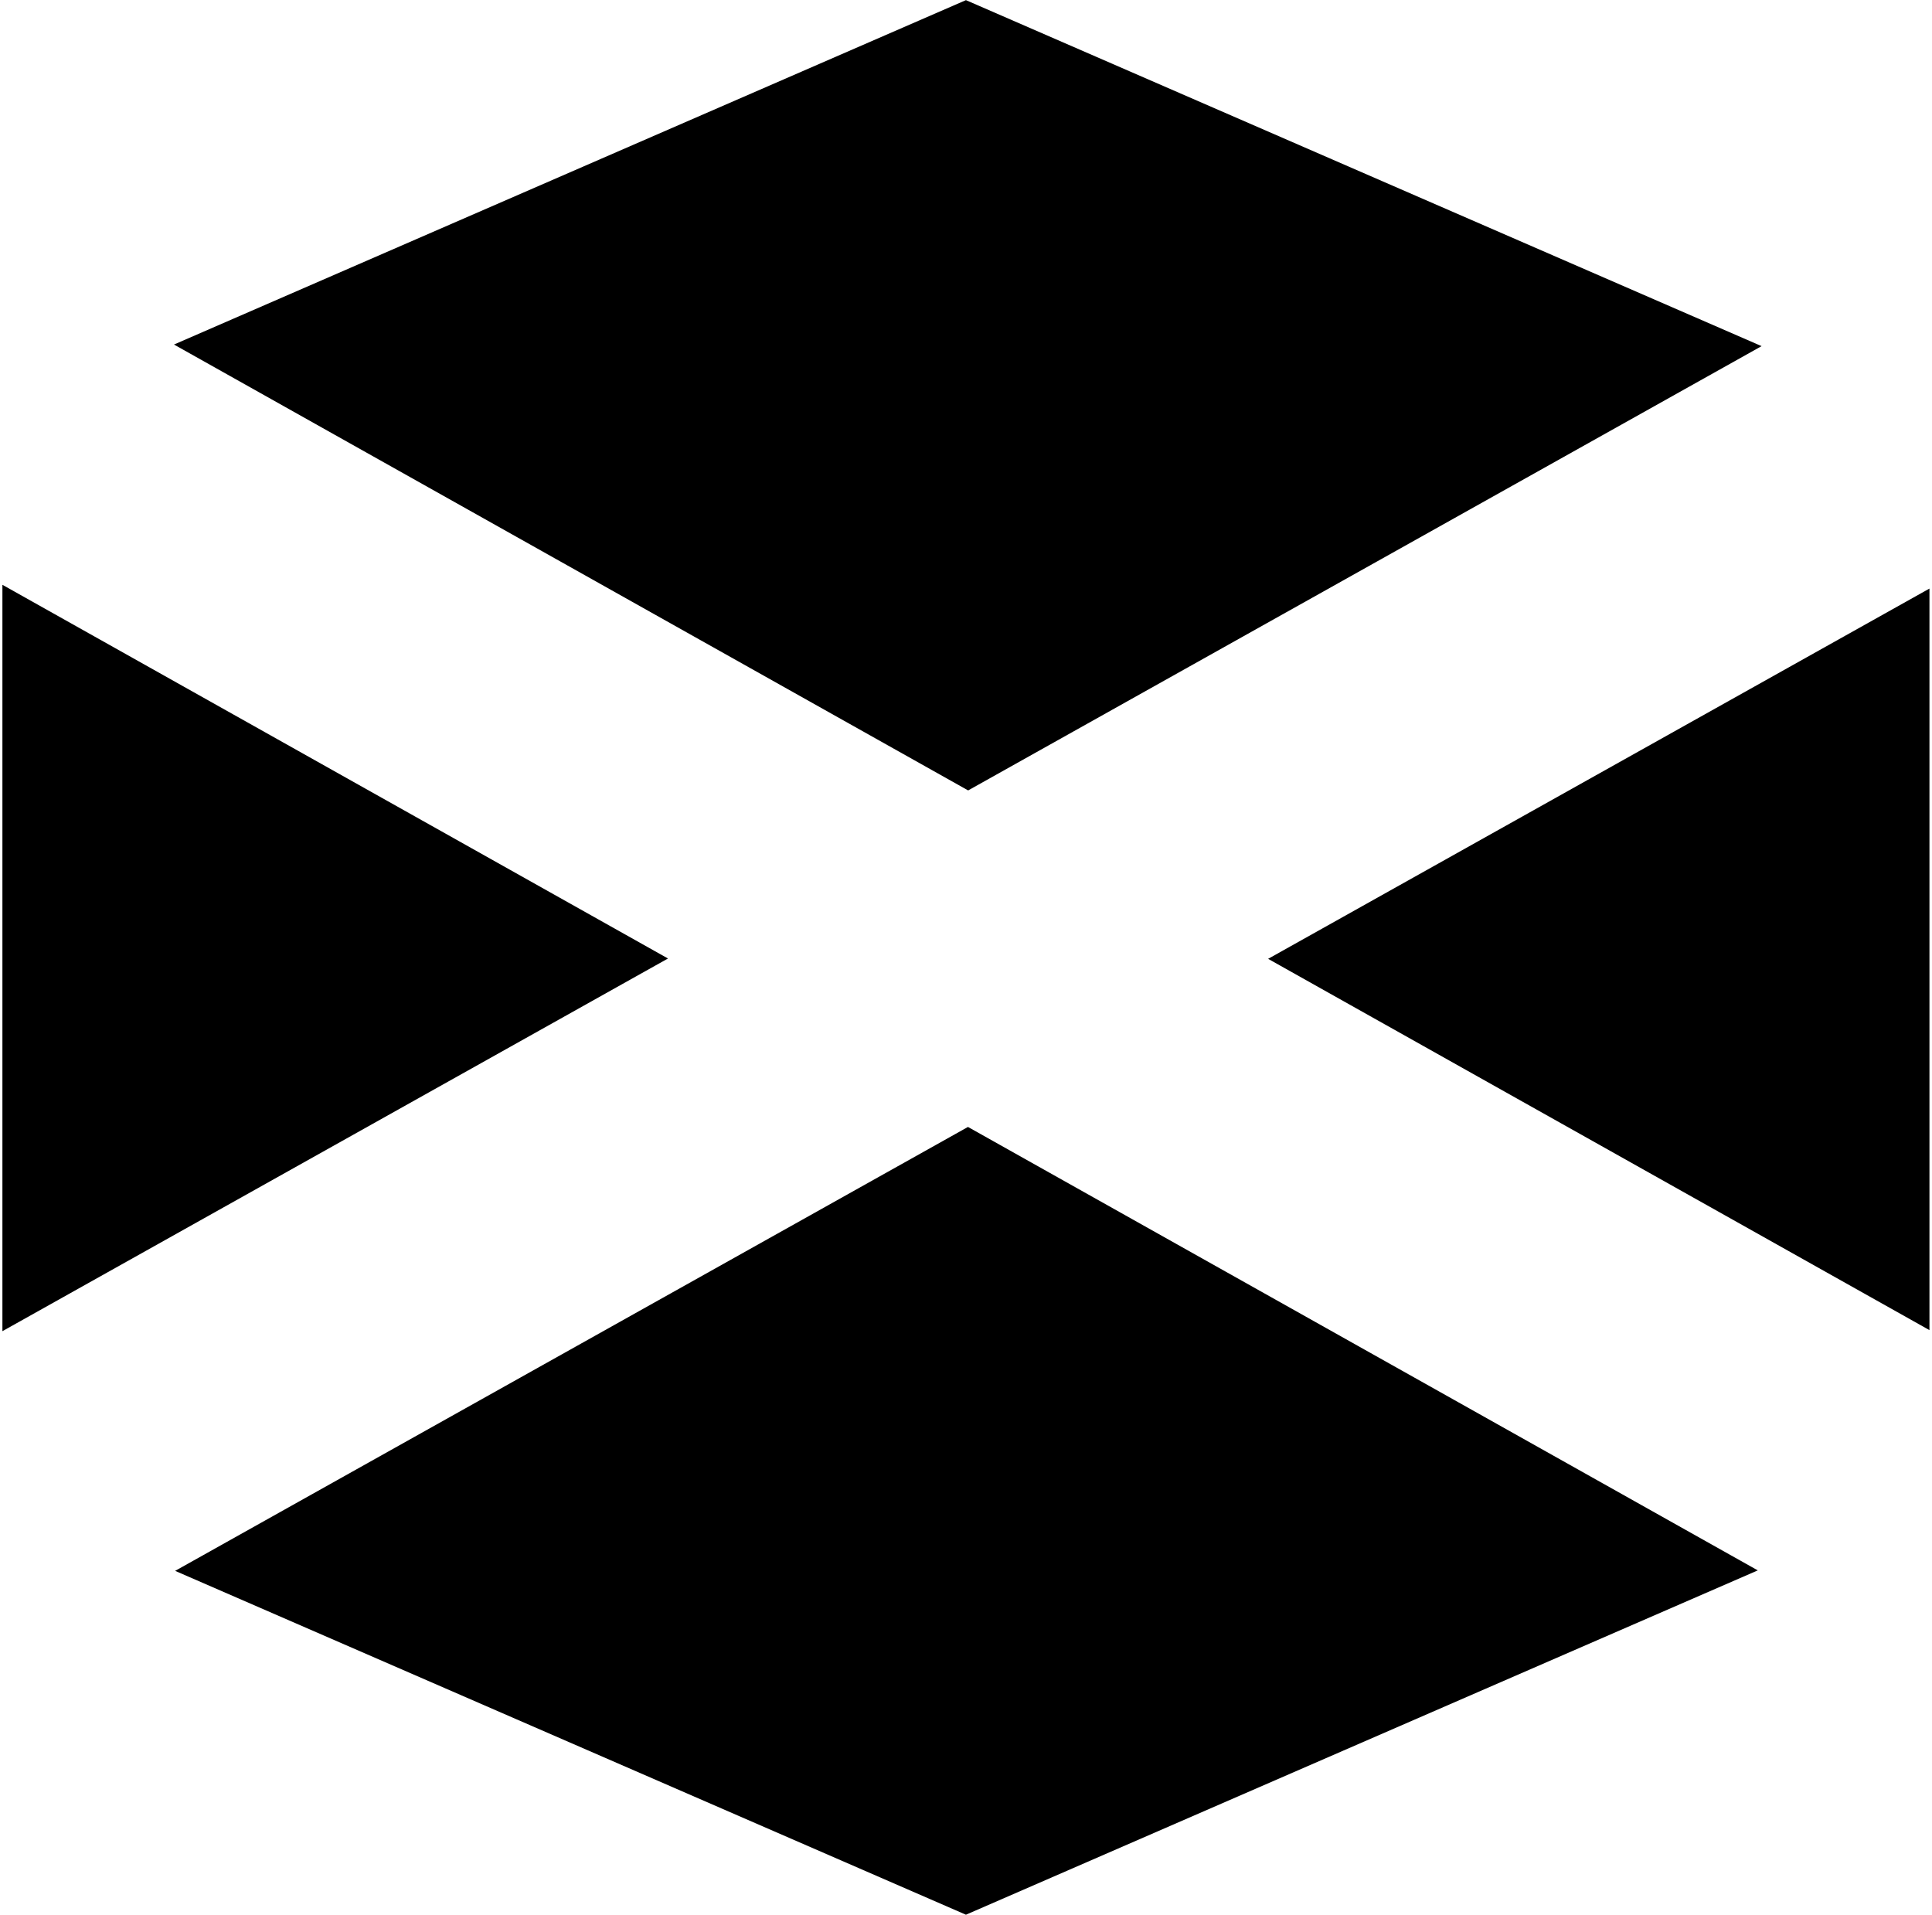 <svg width="569" height="564" xmlns="http://www.w3.org/2000/svg" xmlns:xlink="http://www.w3.org/1999/xlink" xml:space="preserve" overflow="hidden"><defs><clipPath id="clip0"><rect x="4675" y="1509" width="569" height="564"/></clipPath></defs><g clip-path="url(#clip0)" transform="translate(-4675 -1509)"><path d="M4959.48 1509.04 5193.81 1610.94 4960.13 1741.79 4726.24 1610.47 4959.48 1509.04Z" fill-rule="evenodd"/><path d="M4675.71 1681.23 4871.73 1791.29 4675.71 1901.05 4675.71 1681.23Z" fill-rule="evenodd"/><path d="M5243.25 1682.34 5243.25 1900.74 5048.48 1791.39 5243.25 1682.34Z" fill-rule="evenodd"/><path d="M4960.08 1840.9 5192.69 1971.5 4959.48 2072.91 4726.58 1971.64 4960.08 1840.9Z" fill-rule="evenodd"/></g></svg>